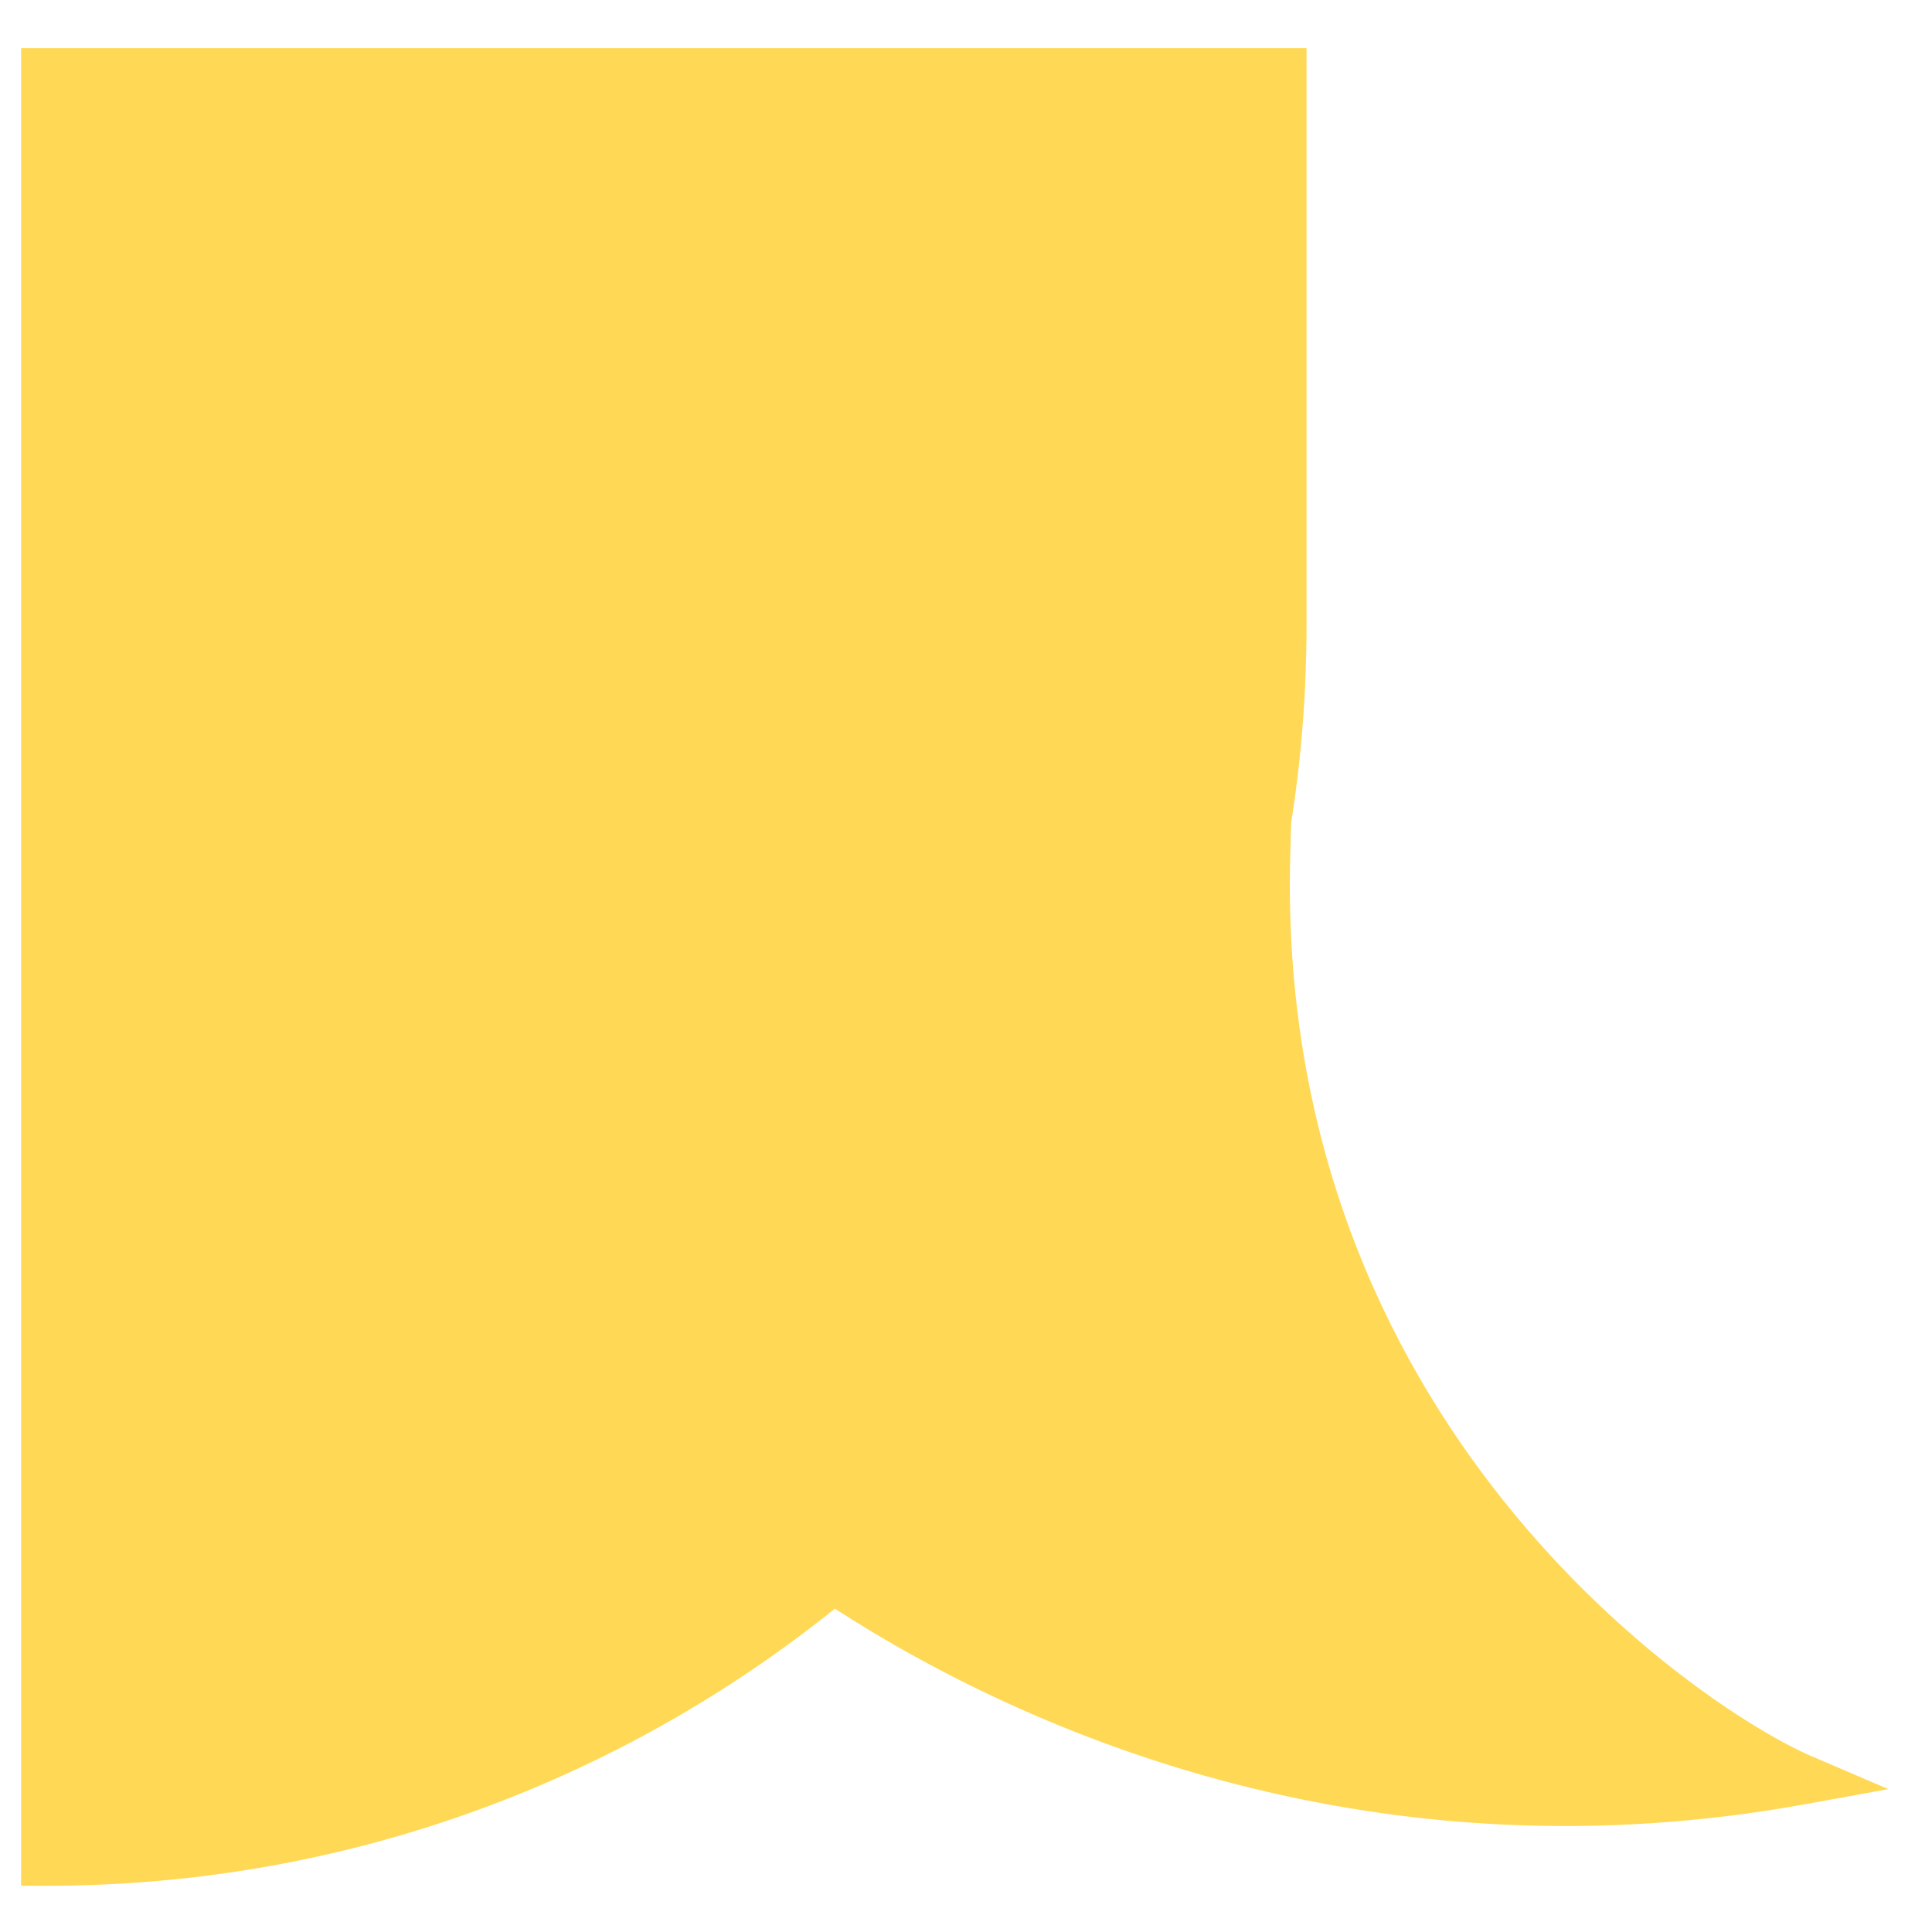 <svg width="27" height="27" viewBox="0 0 27 27" fill="none" xmlns="http://www.w3.org/2000/svg">
<path fill-rule="evenodd" clip-rule="evenodd" d="M17.592 12.034C17.797 10.969 17.905 9.869 17.905 8.744V1.024H0.649V26C4.828 26 8.659 24.515 11.645 22.043C14.624 24.028 19.4 25.914 25.171 24.865C23.581 24.184 17.451 20.097 17.678 11.923C17.65 11.961 17.622 11.998 17.592 12.034Z" fill="#FFD955"/>
<path d="M17.592 12.034L17.864 12.259L17.244 11.967L17.592 12.034ZM17.905 1.024V0.671H18.259V1.024H17.905ZM0.649 1.024H0.295V0.671H0.649V1.024ZM0.649 26V26.354H0.295V26H0.649ZM11.645 22.043L11.42 21.771L11.622 21.603L11.841 21.749L11.645 22.043ZM25.171 24.865L25.31 24.54L26.39 25.003L25.234 25.213L25.171 24.865ZM17.678 11.923L17.392 11.715L18.063 10.791L18.032 11.933L17.678 11.923ZM18.259 8.744C18.259 9.892 18.149 11.014 17.939 12.101L17.244 11.967C17.446 10.924 17.551 9.847 17.551 8.744H18.259ZM18.259 1.024V8.744H17.551V1.024H18.259ZM0.649 0.671H17.905V1.378H0.649V0.671ZM0.295 26V1.024H1.003V26H0.295ZM11.871 22.316C8.824 24.838 4.913 26.354 0.649 26.354V25.646C4.742 25.646 8.495 24.192 11.42 21.771L11.871 22.316ZM25.234 25.213C19.351 26.283 14.482 24.359 11.449 22.338L11.841 21.749C14.765 23.697 19.45 25.546 25.107 24.517L25.234 25.213ZM18.032 11.933C17.921 15.922 19.359 18.908 21.02 20.983C22.686 23.066 24.57 24.222 25.31 24.54L25.031 25.19C24.183 24.826 22.206 23.598 20.467 21.425C18.721 19.242 17.208 16.098 17.324 11.913L18.032 11.933ZM17.319 11.809C17.344 11.778 17.369 11.747 17.392 11.715L17.964 12.131C17.932 12.175 17.899 12.218 17.864 12.259L17.319 11.809Z" fill="#FFD955"/>
</svg>
